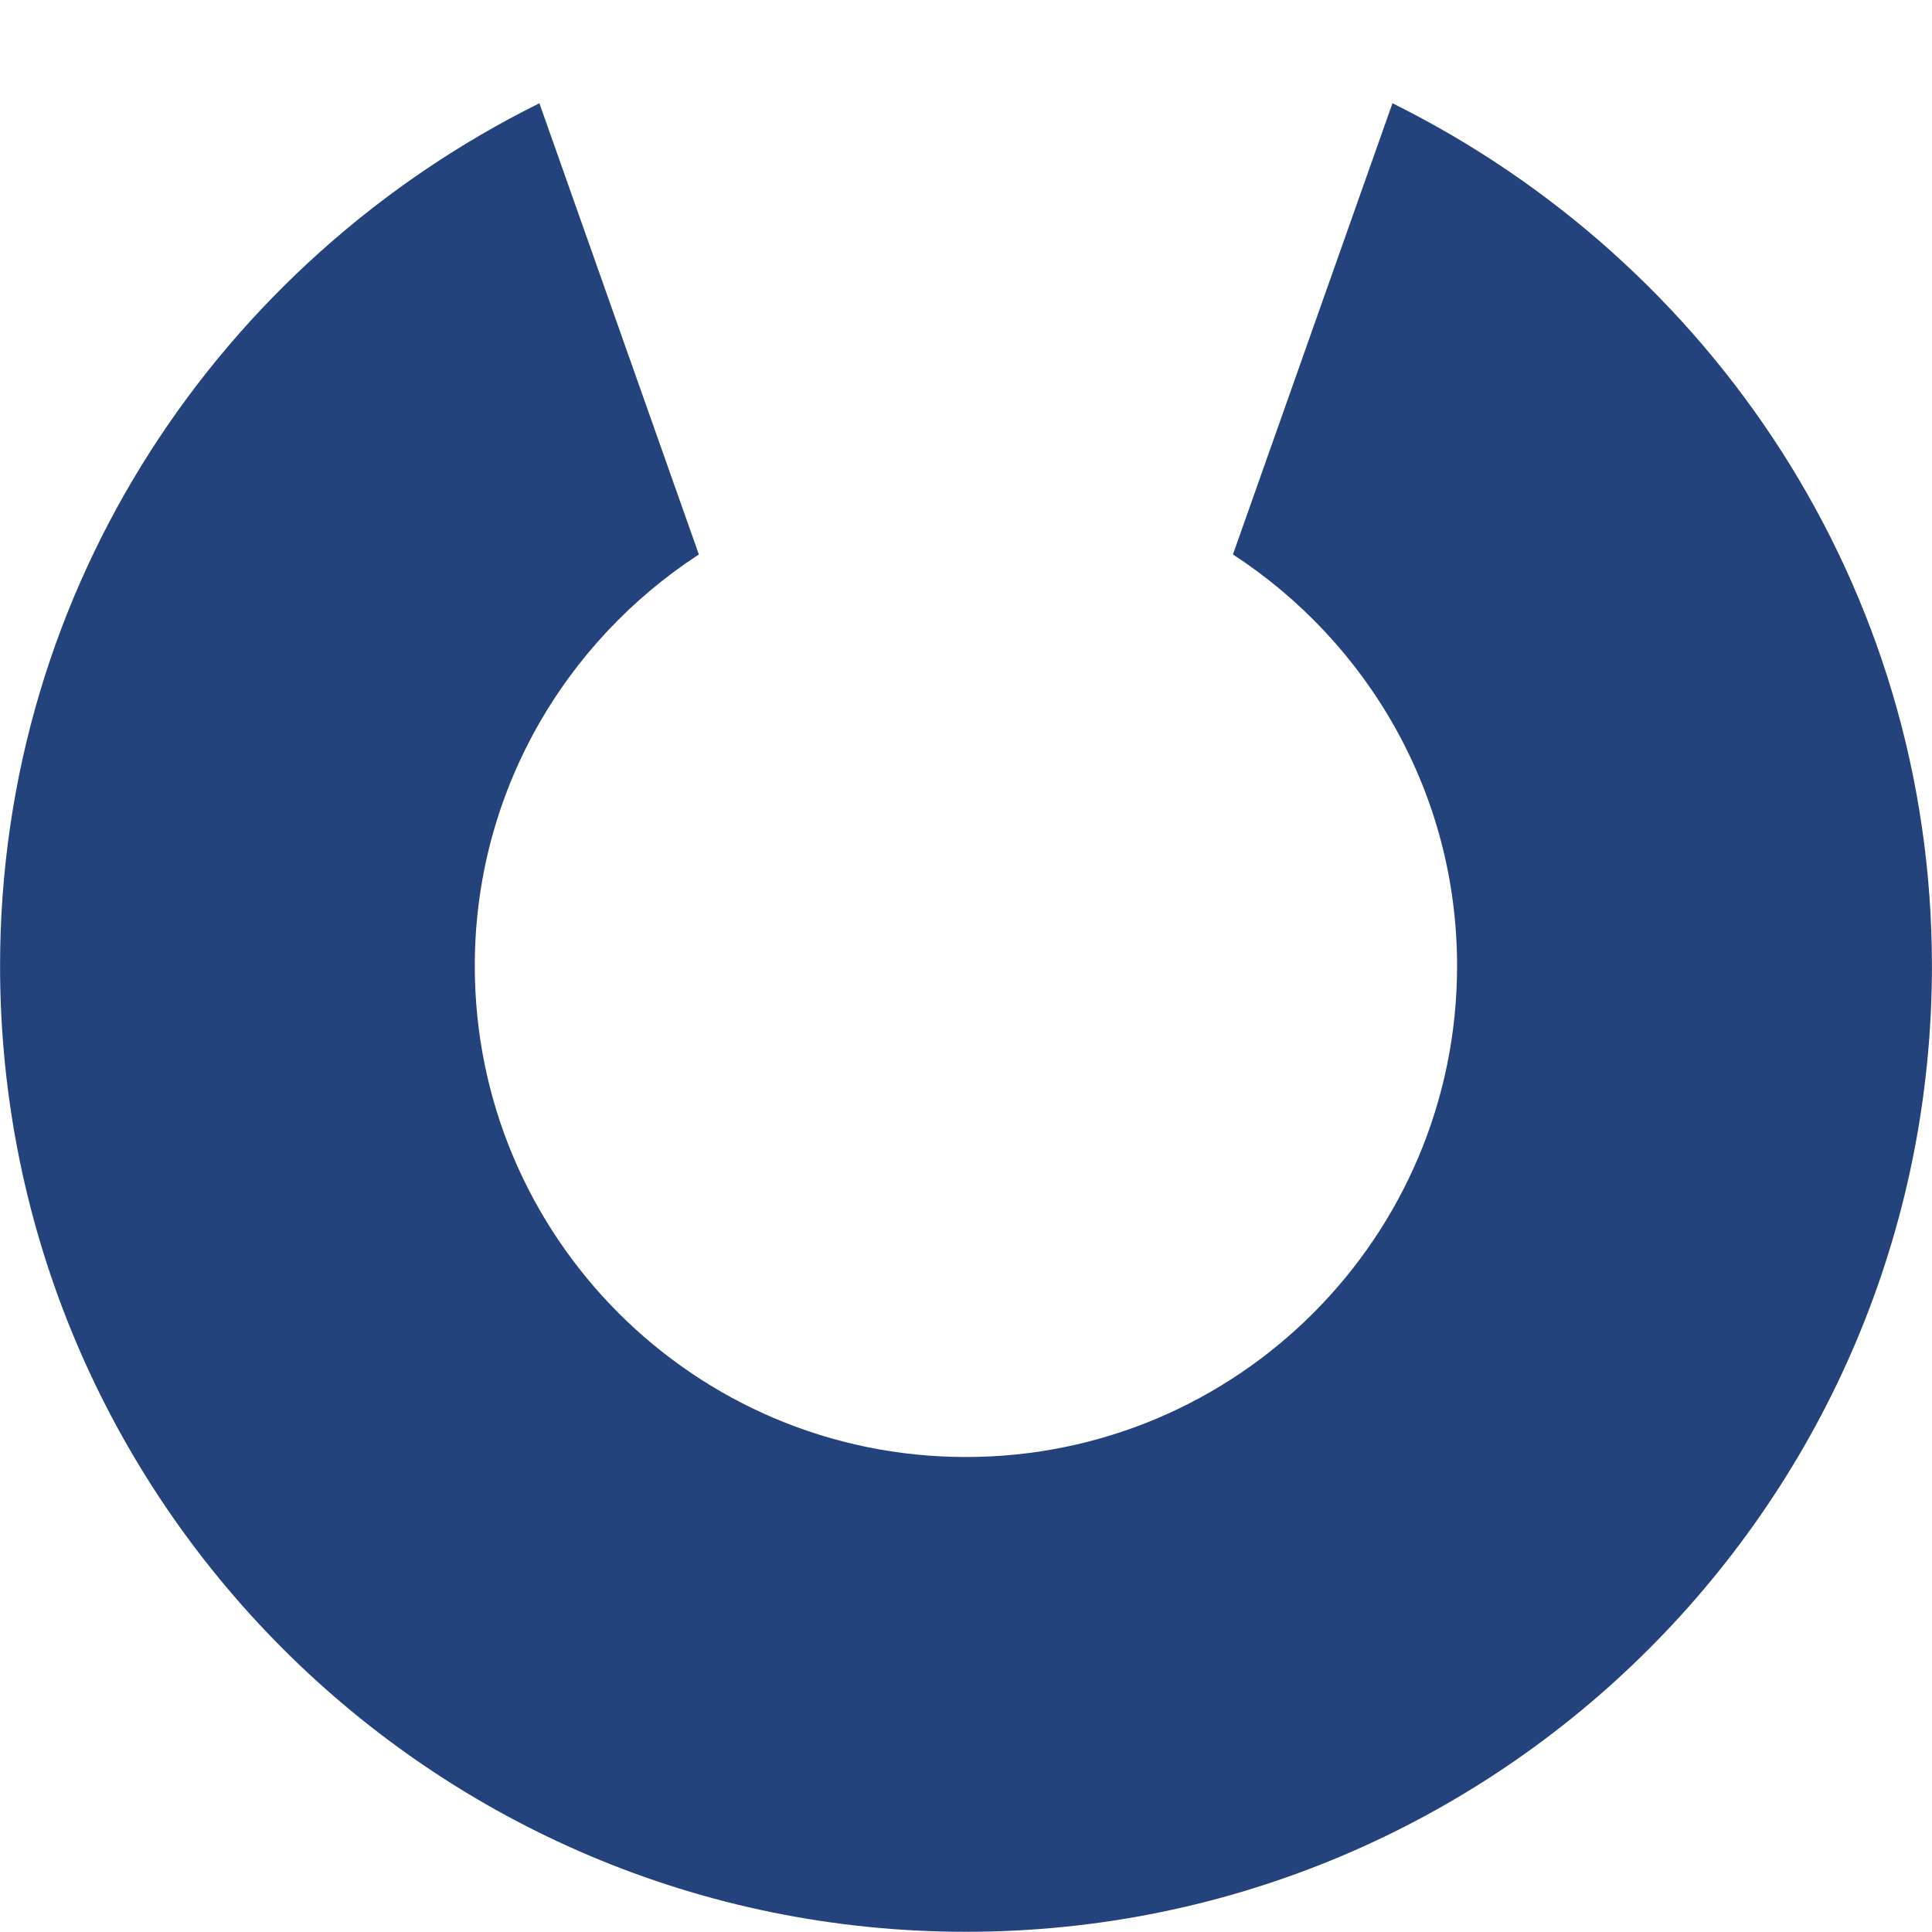 <?xml version="1.0" encoding="utf-8"?>
<!-- Generator: Adobe Illustrator 15.0.0, SVG Export Plug-In . SVG Version: 6.00 Build 0)  -->
<!DOCTYPE svg PUBLIC "-//W3C//DTD SVG 1.1//EN" "http://www.w3.org/Graphics/SVG/1.1/DTD/svg11.dtd">
<svg version="1.1" id="Ebene_1" xmlns="http://www.w3.org/2000/svg" xmlns:xlink="http://www.w3.org/1999/xlink" x="0px" y="0px"
	 width="28.35px" height="28.35px" viewBox="0 0 28.35 28.35" enable-background="new 0 0 28.35 28.35" xml:space="preserve">
<g>
	<defs>
		<rect id="SVGID_1_" y="1.515" width="28.347" height="26.832"/>
	</defs>
	<clipPath id="SVGID_2_">
		<use xlink:href="#SVGID_1_"  overflow="visible"/>
	</clipPath>
	<path clip-path="url(#SVGID_2_)" fill="#24437c" d="M28.349,14.174c0-5.571-3.243-10.342-7.916-12.659l-2.341,6.621
		c1.977,1.288,3.289,3.506,3.289,6.038c0,3.978-3.226,7.206-7.207,7.206c-3.982,0-7.207-3.229-7.207-7.206
		c0-2.532,1.312-4.75,3.288-6.038L7.915,1.515C3.242,3.832,0.001,8.603,0.001,14.174c0,7.826,6.346,14.173,14.173,14.173
		C22.002,28.347,28.349,22,28.349,14.174"/>
</g>
</svg>
